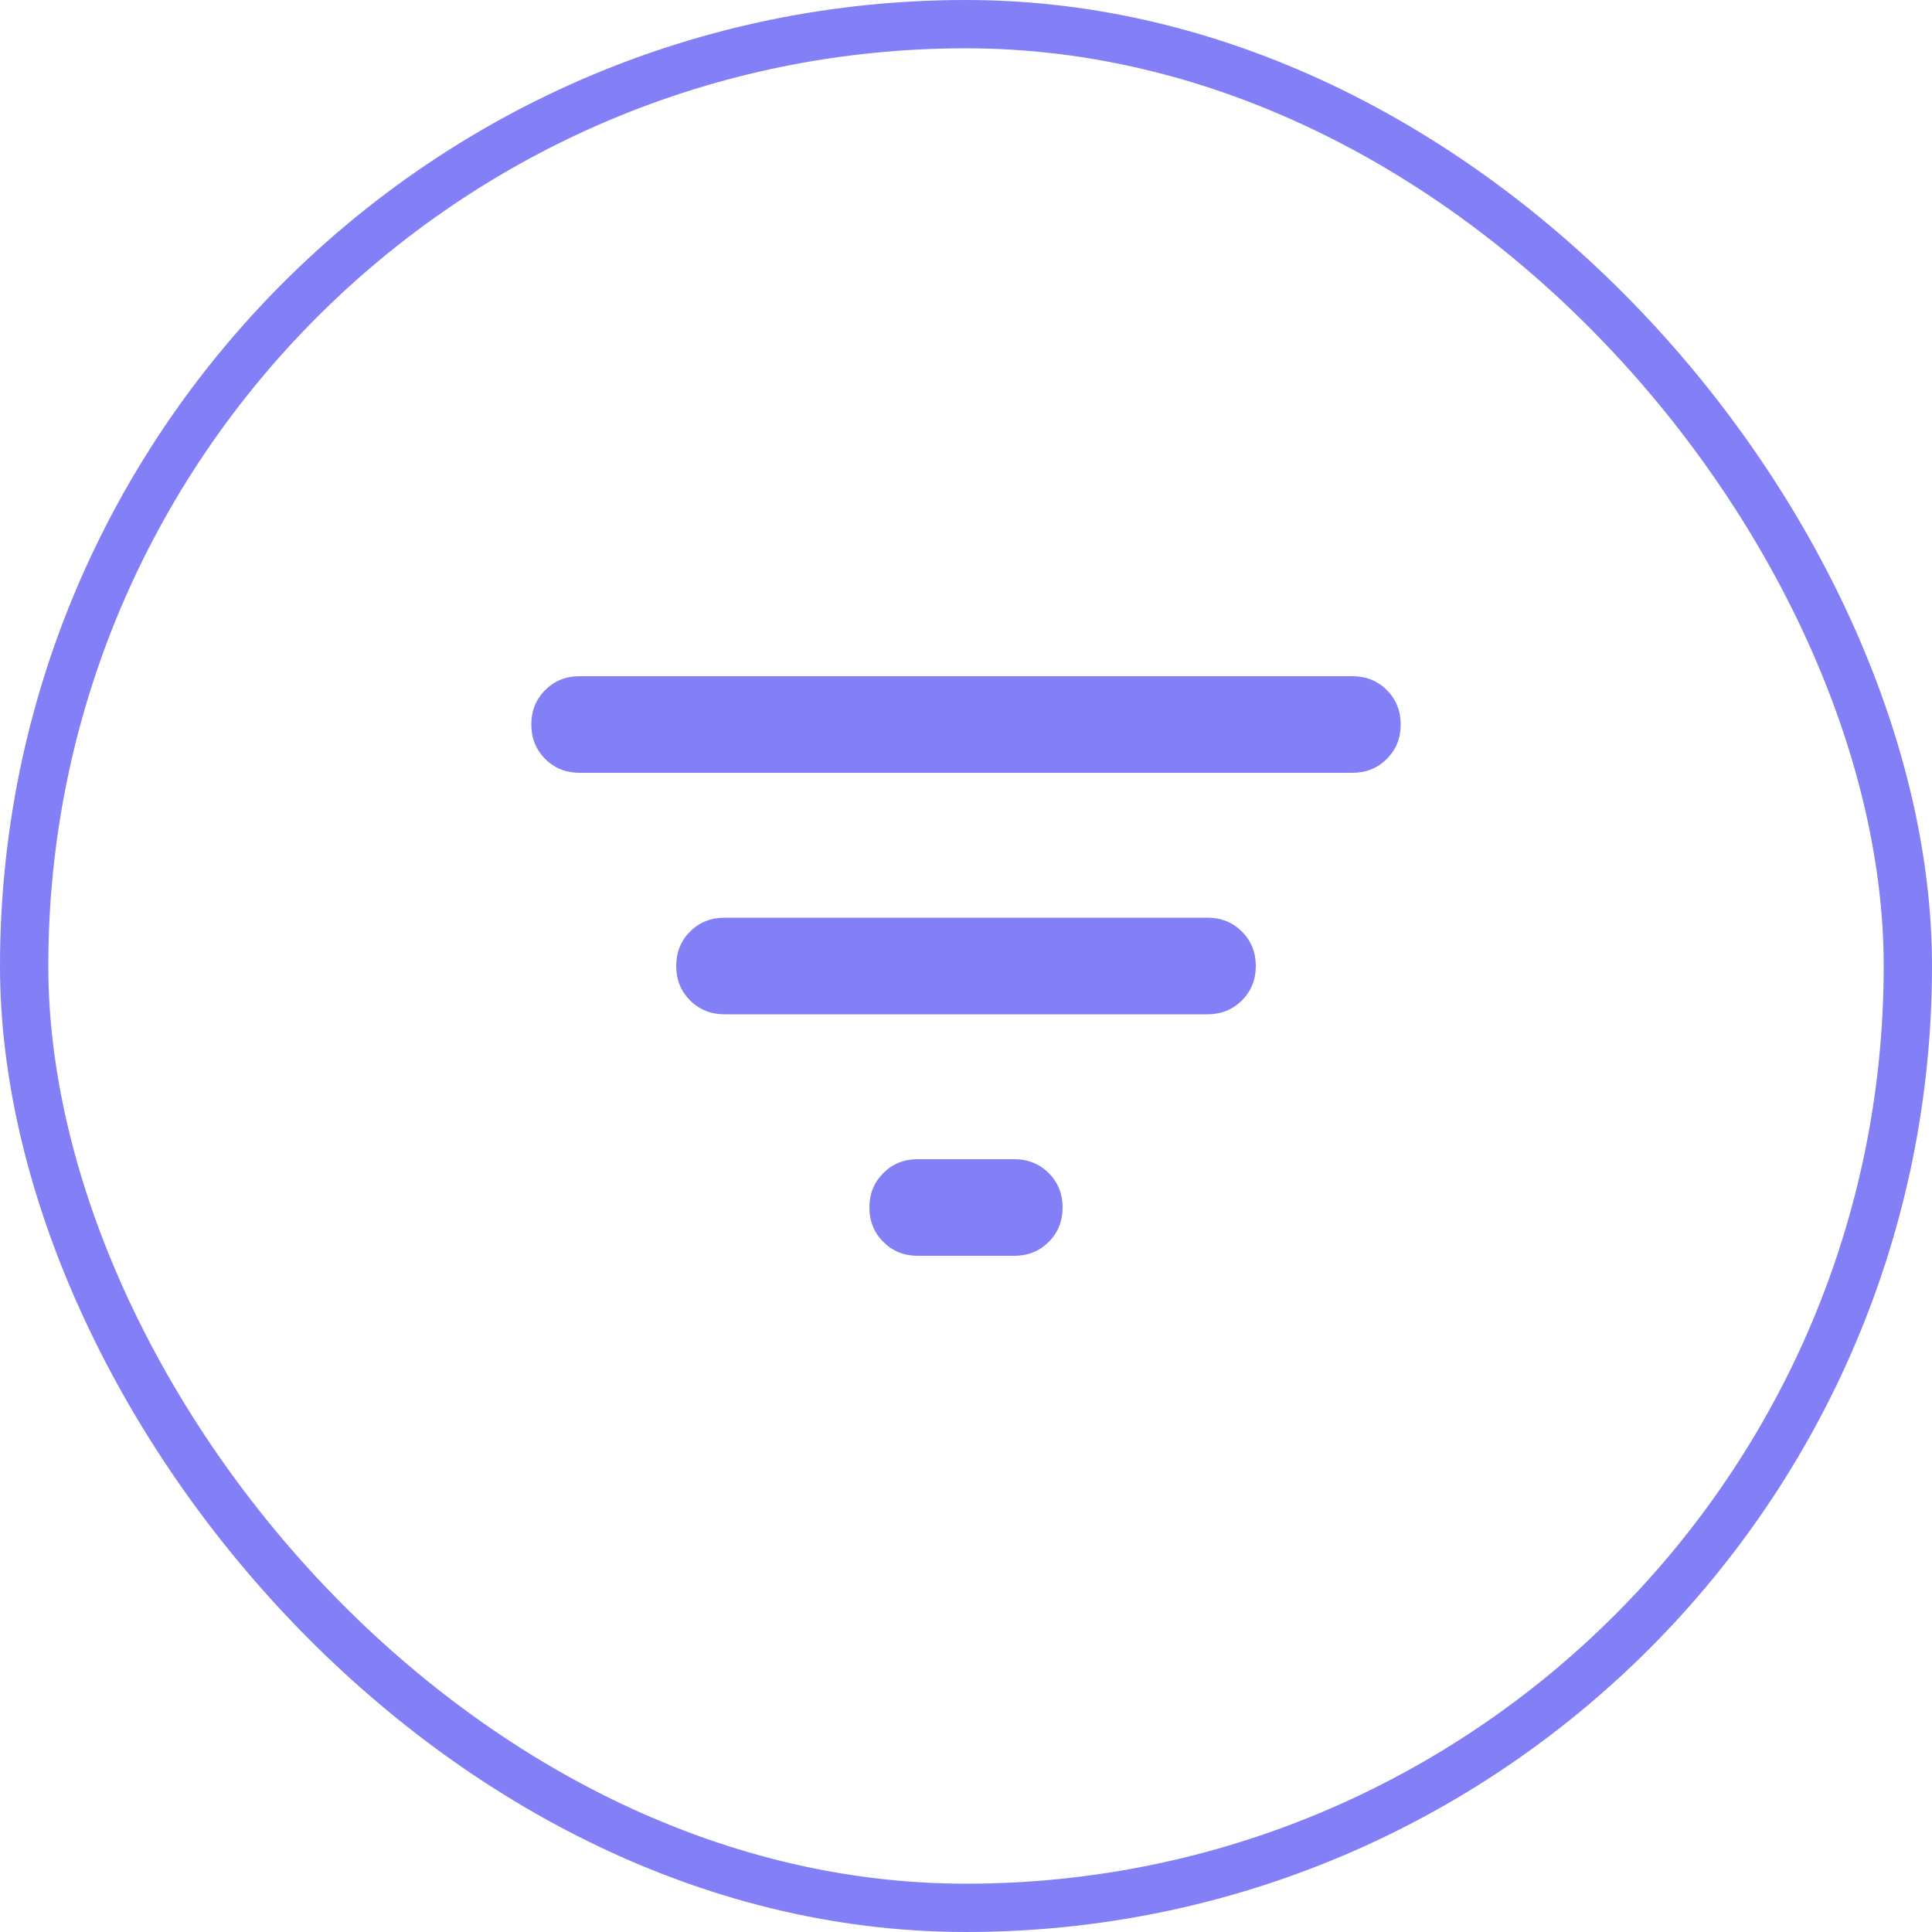 <svg width="40" height="40" viewBox="0 0 40 40" fill="none" xmlns="http://www.w3.org/2000/svg">
<mask id="mask0_5209_36027" style="mask-type:alpha" maskUnits="userSpaceOnUse" x="8" y="8" width="24" height="24">
<rect x="8" y="8" width="24" height="24" fill="#D9D9D9"/>
</mask>
<g mask="url(#mask0_5209_36027)">
<path d="M19 26C18.717 26 18.479 25.904 18.288 25.712C18.096 25.521 18 25.283 18 25C18 24.717 18.096 24.479 18.288 24.288C18.479 24.096 18.717 24 19 24H21C21.283 24 21.521 24.096 21.713 24.288C21.904 24.479 22 24.717 22 25C22 25.283 21.904 25.521 21.713 25.712C21.521 25.904 21.283 26 21 26H19ZM12 16C11.717 16 11.479 15.904 11.288 15.713C11.096 15.521 11 15.283 11 15C11 14.717 11.096 14.479 11.288 14.287C11.479 14.096 11.717 14 12 14H28C28.283 14 28.521 14.096 28.712 14.287C28.904 14.479 29 14.717 29 15C29 15.283 28.904 15.521 28.712 15.713C28.521 15.904 28.283 16 28 16H12ZM15 21C14.717 21 14.479 20.904 14.287 20.712C14.096 20.521 14 20.283 14 20C14 19.717 14.096 19.479 14.287 19.287C14.479 19.096 14.717 19 15 19H25C25.283 19 25.521 19.096 25.712 19.287C25.904 19.479 26 19.717 26 20C26 20.283 25.904 20.521 25.712 20.712C25.521 20.904 25.283 21 25 21H15Z" fill="#837FF6"/>
</g>
<rect x="0.5" y="0.5" width="39" height="39" rx="19.5" stroke="#837FF6"/>
</svg>
